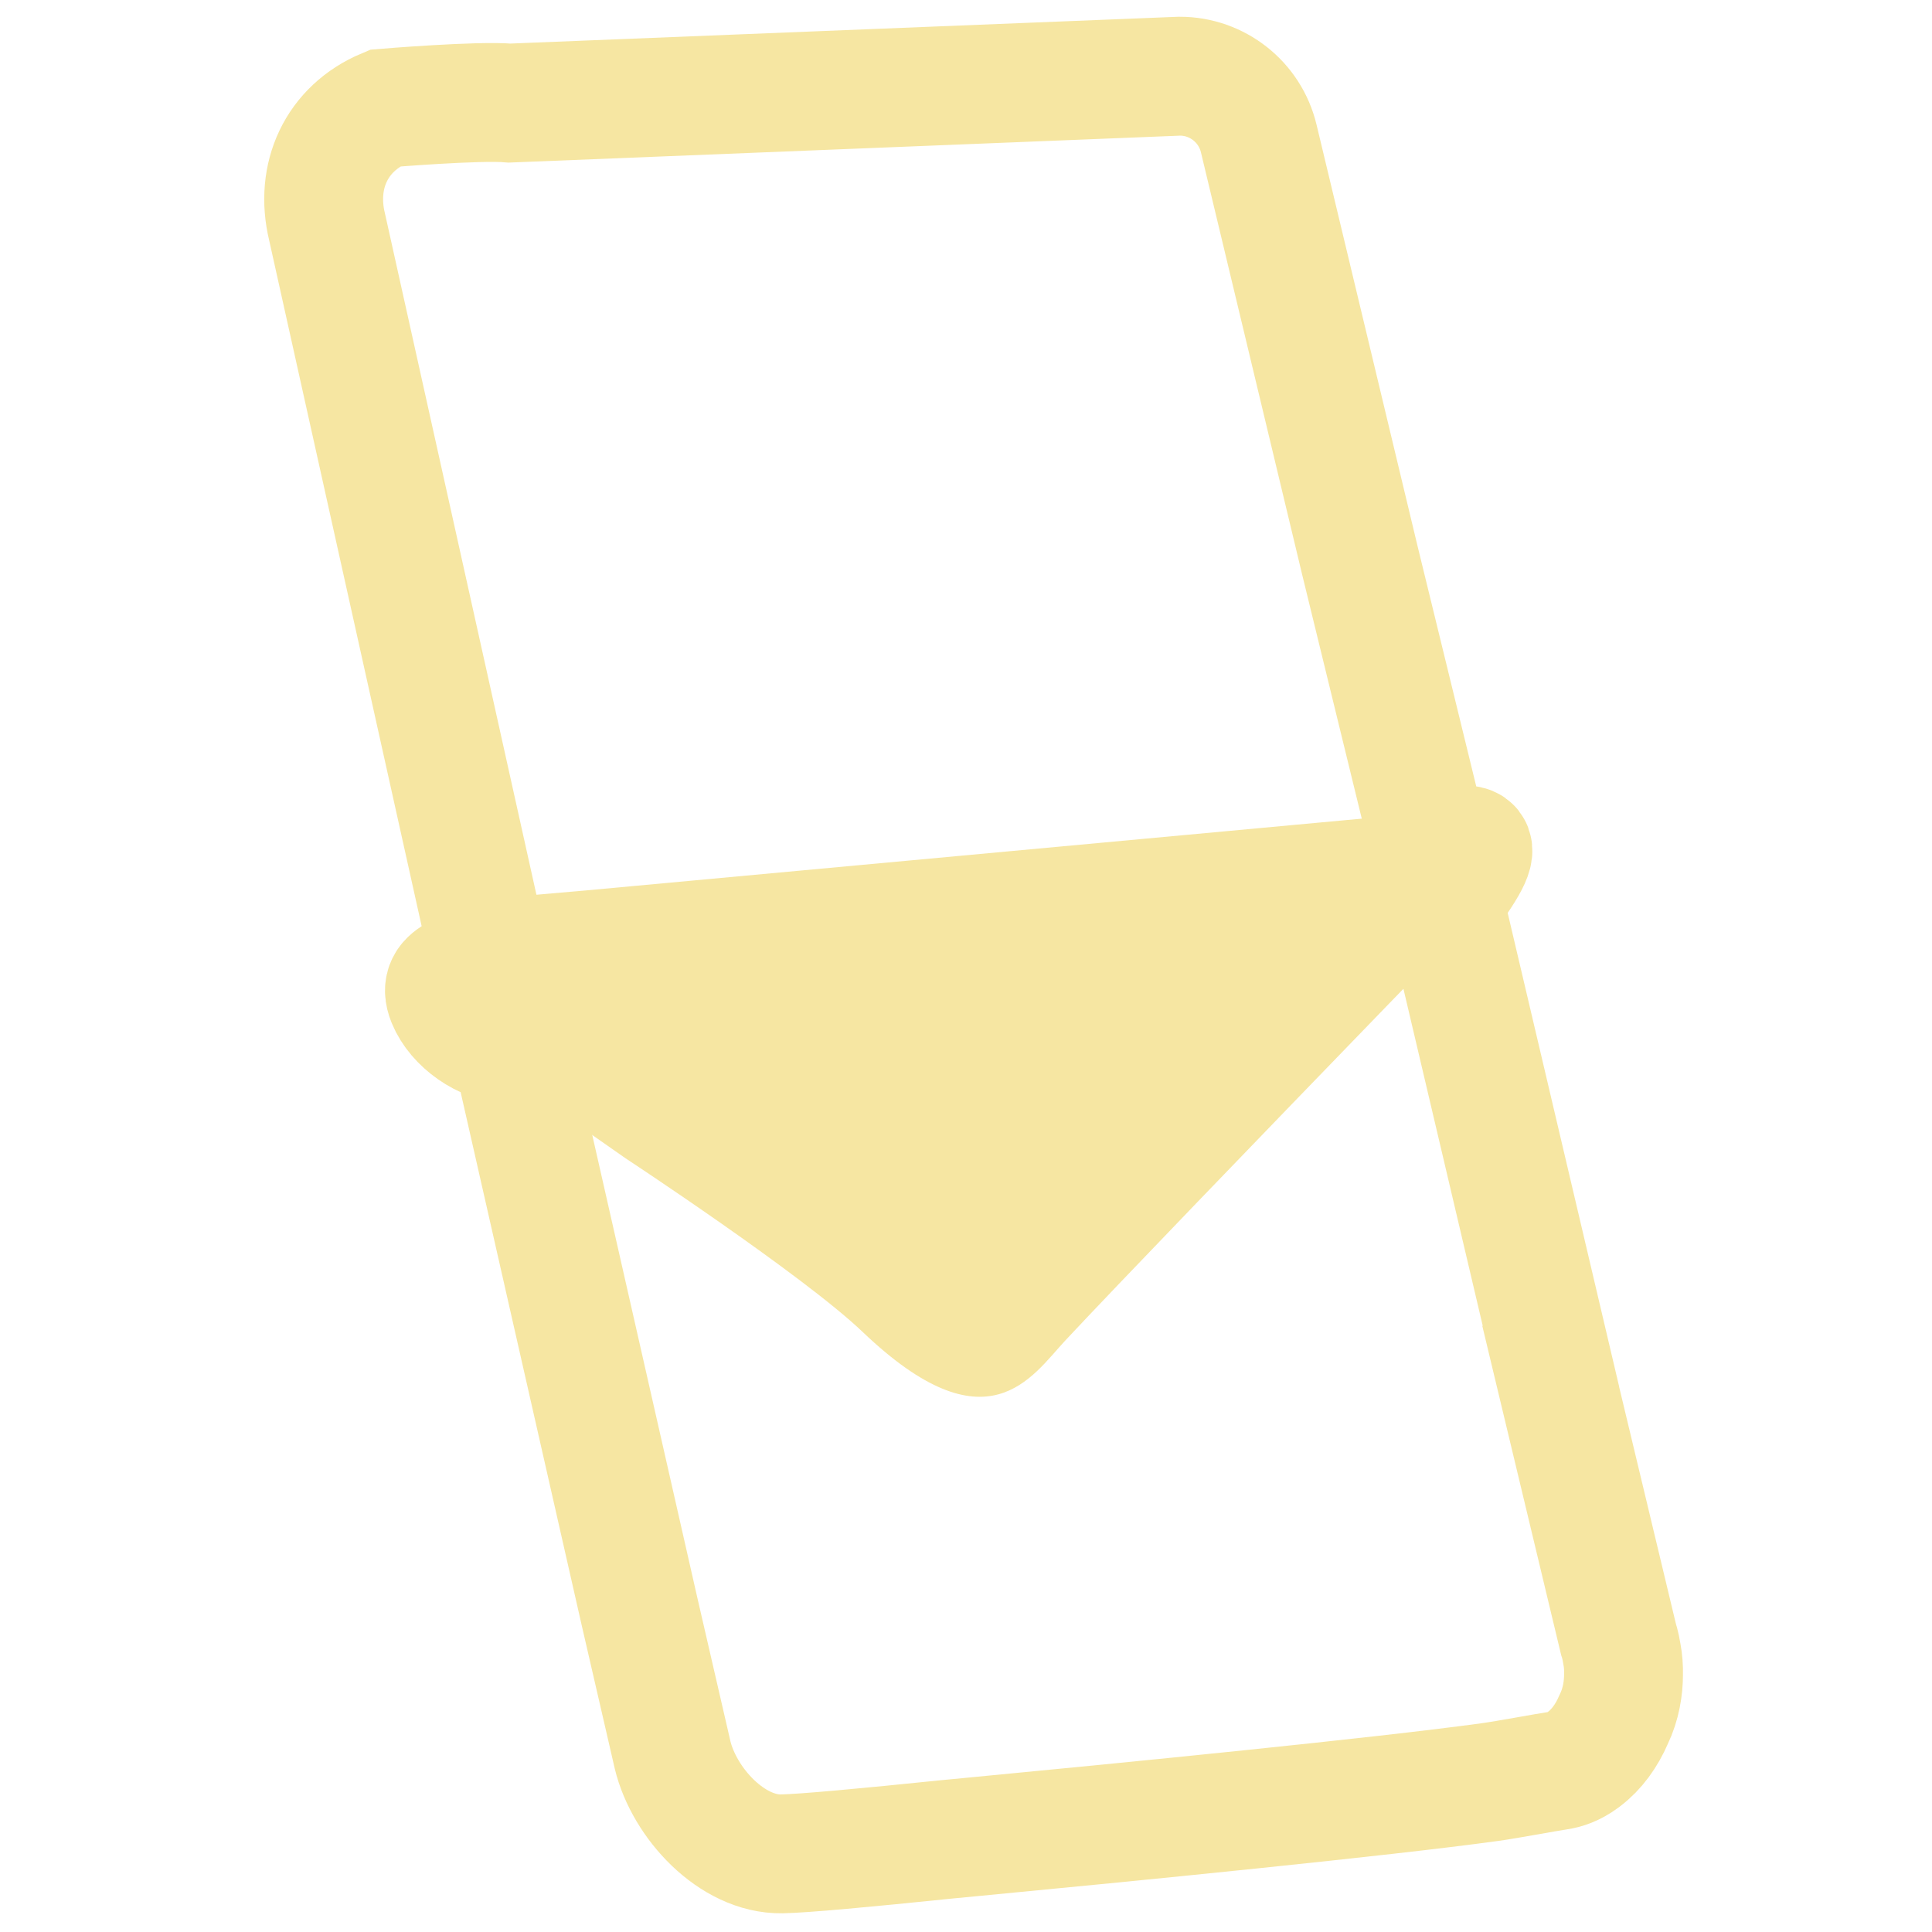 <?xml version="1.0" encoding="utf-8"?>
<!-- Generator: Adobe Illustrator 16.0.0, SVG Export Plug-In . SVG Version: 6.00 Build 0)  -->
<!DOCTYPE svg PUBLIC "-//W3C//DTD SVG 1.1//EN" "http://www.w3.org/Graphics/SVG/1.1/DTD/svg11.dtd">
<svg version="1.1" id="Layer_1" xmlns="http://www.w3.org/2000/svg" xmlns:xlink="http://www.w3.org/1999/xlink" x="0px" y="0px" width="1024px" height="1024px" viewBox="0 0 1024 1024" enable-background="new 0 0 1024 1024" xml:space="preserve">
<g>
	<path fill="none" stroke="#F6E6A2" stroke-width="63" stroke-miterlimit="10" d="M860.502,887.563
		c0.085-3.712-0.188-7.356-0.843-10.83c-0.808-5.035-1.896-8.177-1.896-8.177l-35.919-149.934c0.04-0.023,0.079-0.051,0.12-0.074
		l-56.797-241.382c31.334-42,8.053-25.183-7.614-29.516l-36.744-150.414l-53.649-223.81c-4.631-19.377-21.951-33.048-41.875-33.048
		L270.157,54.63c-16.414-1.469-66.207,2.677-66.207,2.677c-25.612,10.737-37.139,35.949-30.603,62.94L256.5,494.25l2.125,11.375
		c-8.097,11.03-28.125,9.375-21.875,24.625c5.026,12.263,19.678,22.622,34,23.5l68.175,300.242c0,0,0.575,2.51,15.831,68.64
		l1.715,7.469c6.204,25.62,31.505,52.921,57.862,52.483c11.321-0.188,44.508-3.25,87.395-7.676c0.908-0.087,1.822-0.174,2.743-0.262
		c4.439-0.406,7.737-0.72,9.348-0.891l0.026-0.003c85.361-8.15,218.65-21.303,276.132-29.25c8.997-1.244,29.193-5.063,35.822-6.037
		c3.591-0.526,8.202-1.97,13.145-5.644c0.172-0.123,0.338-0.255,0.508-0.382c0.054-0.041,0.106-0.082,0.16-0.123
		c6.653-4.994,11.971-12.41,15.578-20.789c0.025-0.054,0.052-0.103,0.076-0.153C859.249,903.112,860.474,894.713,860.502,887.563z"></path>
</g>
<g>
	<g>
		<defs>
			<path id="SVGID_1_" d="M752.482,431.056l-442.571,40.951L258,476.5c0,0-16.141,21.977-14.994,34.827
				c0.44,4.923,0.674,18.015,10.552,40.659c6.353,14.563,22.29,23.963,22.29,23.963l79.361,284.203l372.977-100.687l40.846-261.388
				c32.076-29.038,6.772-67.082-15.1-67.08C753.447,430.999,752.962,431.018,752.482,431.056"></path>
		</defs>
		<clipPath id="SVGID_2_">
			<use xlink:href="#SVGID_1_" overflow="visible"></use>
		</clipPath>
		<path clip-path="url('#SVGID_2_')" fill="#F6E6A2" d="M170.075,465.028l697.022-67.999c0,0-248.236,255.354-302.479,313.476
			c-17.756,19.023-41.261,58.611-107.377-4.529C425.638,675.796,331.667,614,331.667,614l-56.833-39.749
			c0,0-5.125-3.004-6.886-4.448C248.758,554.061,170.075,465.028,170.075,465.028"></path>
	</g>
</g>
</svg>
